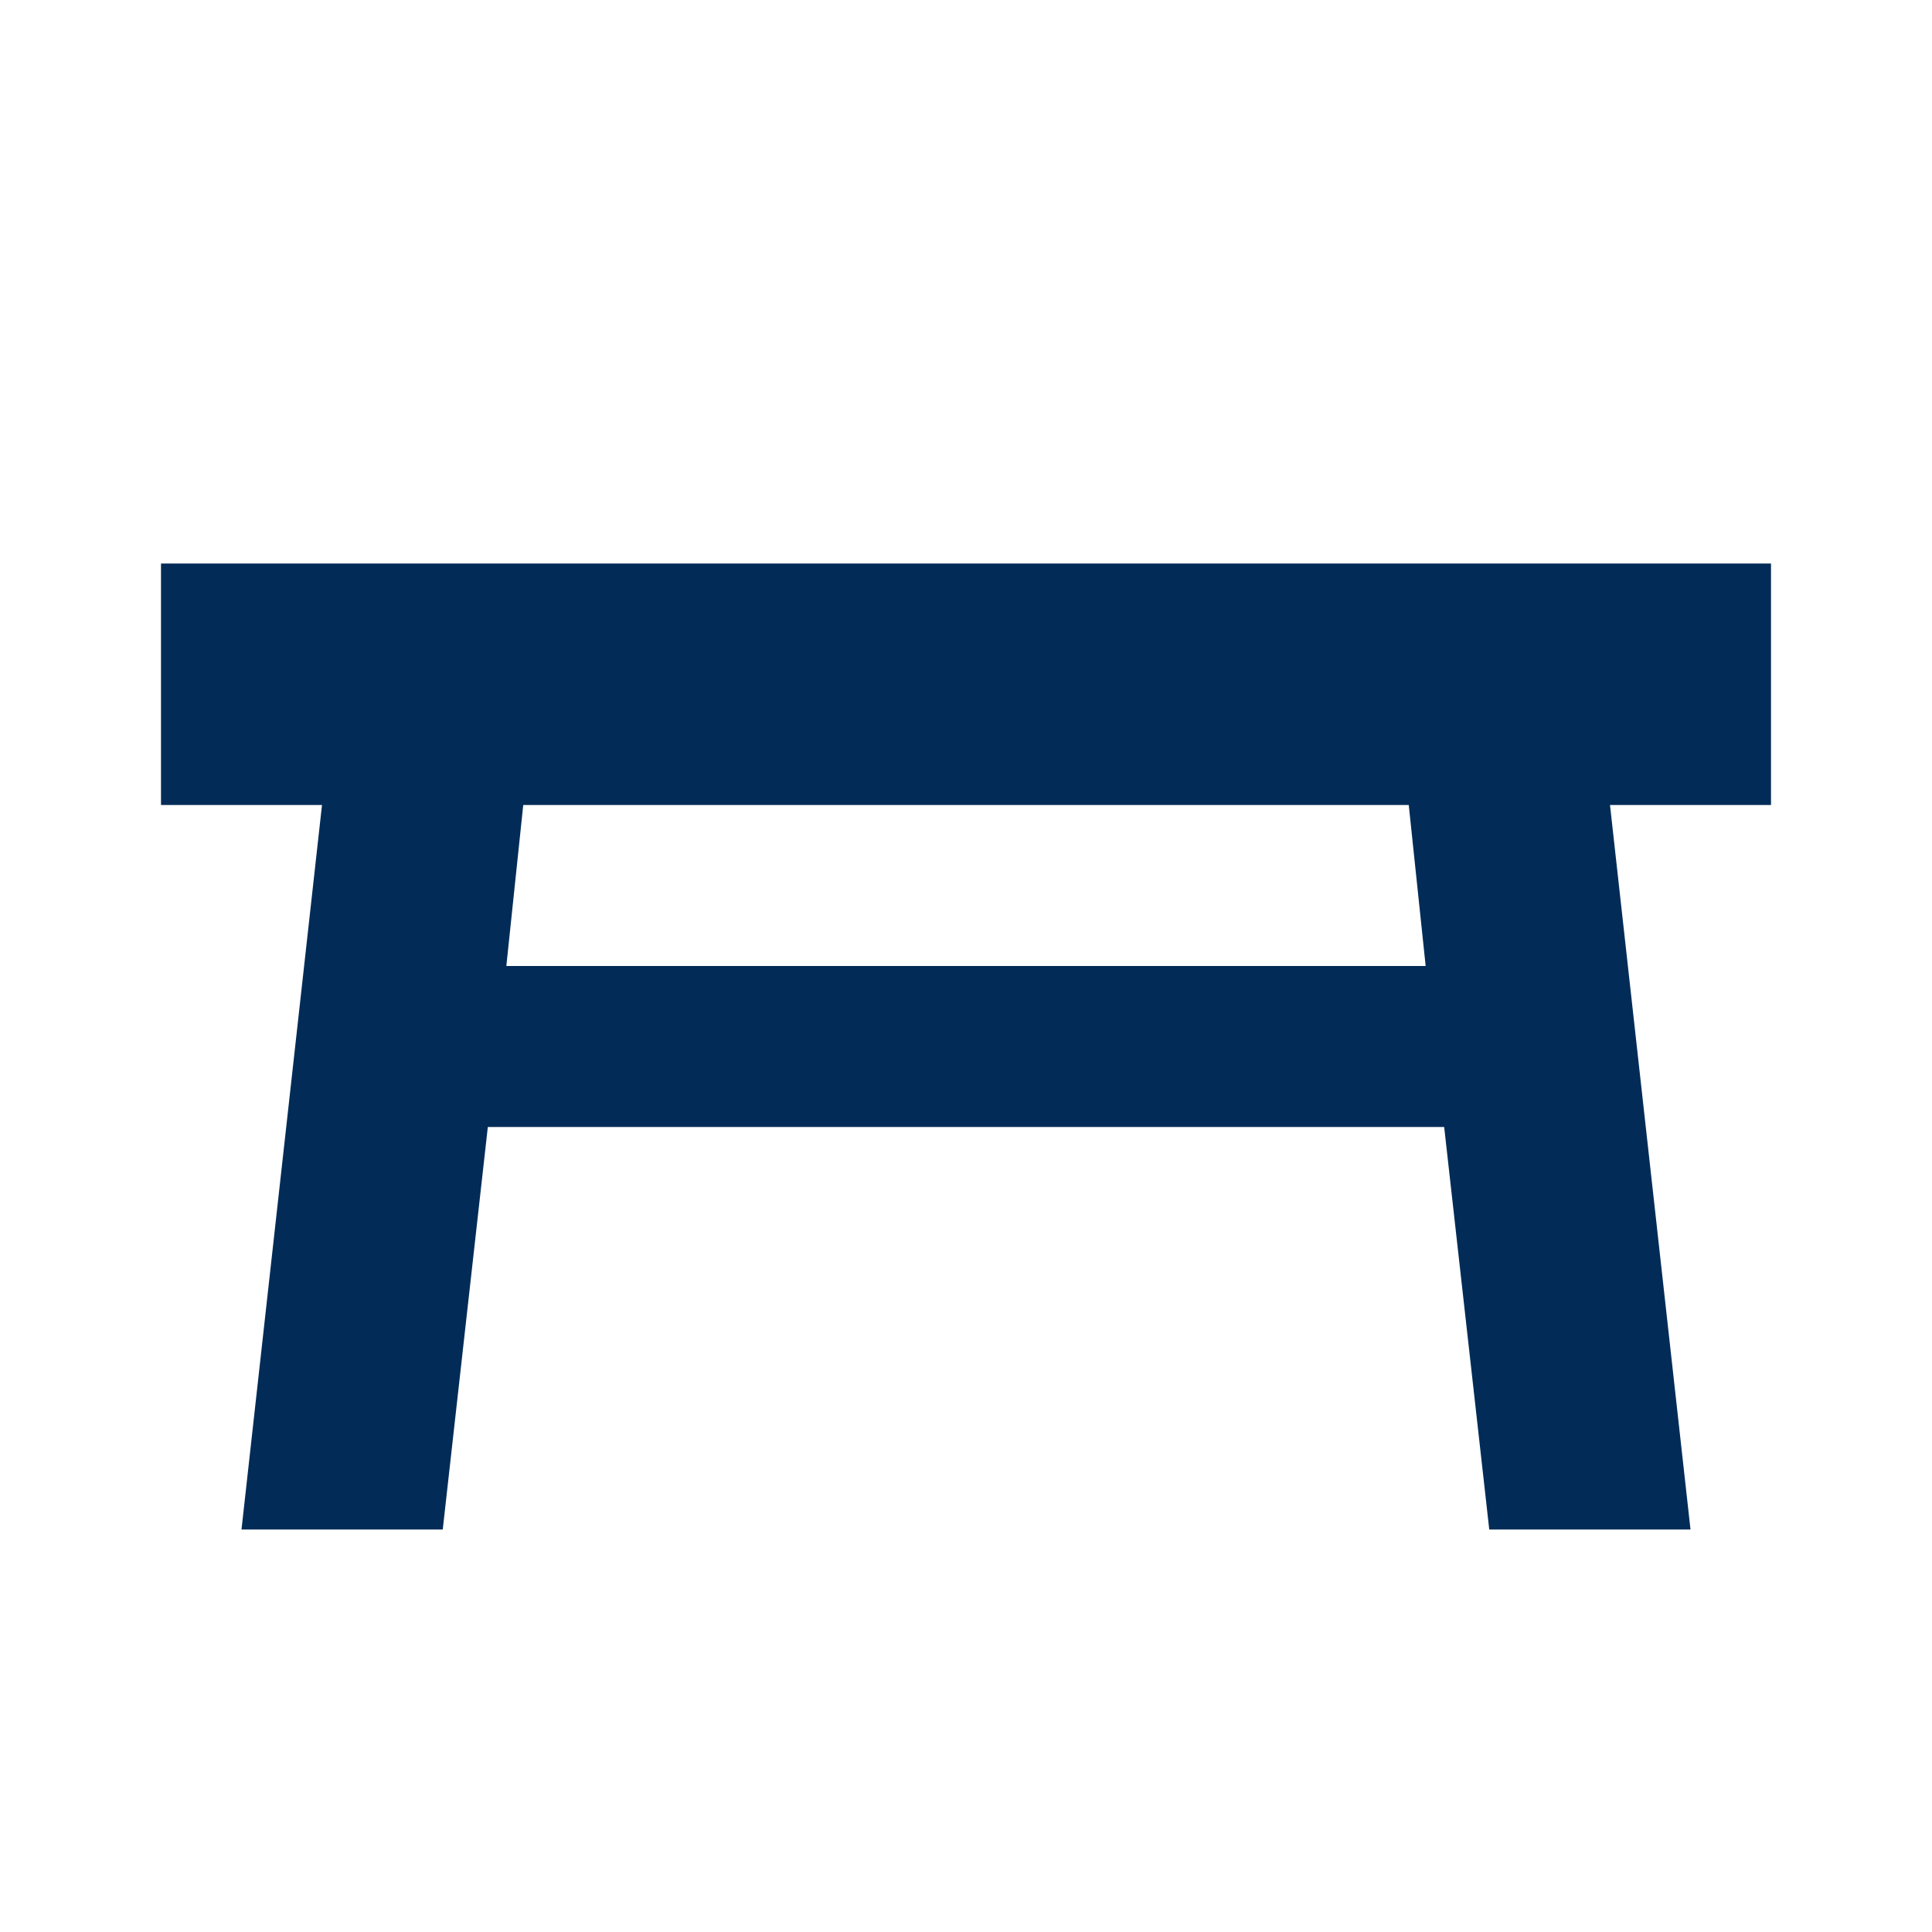 <svg width="24" height="24" viewBox="0 0 24 24" fill="none" xmlns="http://www.w3.org/2000/svg">
<path d="M2 7H22V10H20L21 19H18.5L17.94 14H6.06L5.5 19H3L4 10H2V7ZM17.5 10H6.5L6.29 12H17.71L17.5 10Z" fill="#022C57"/>
</svg>
